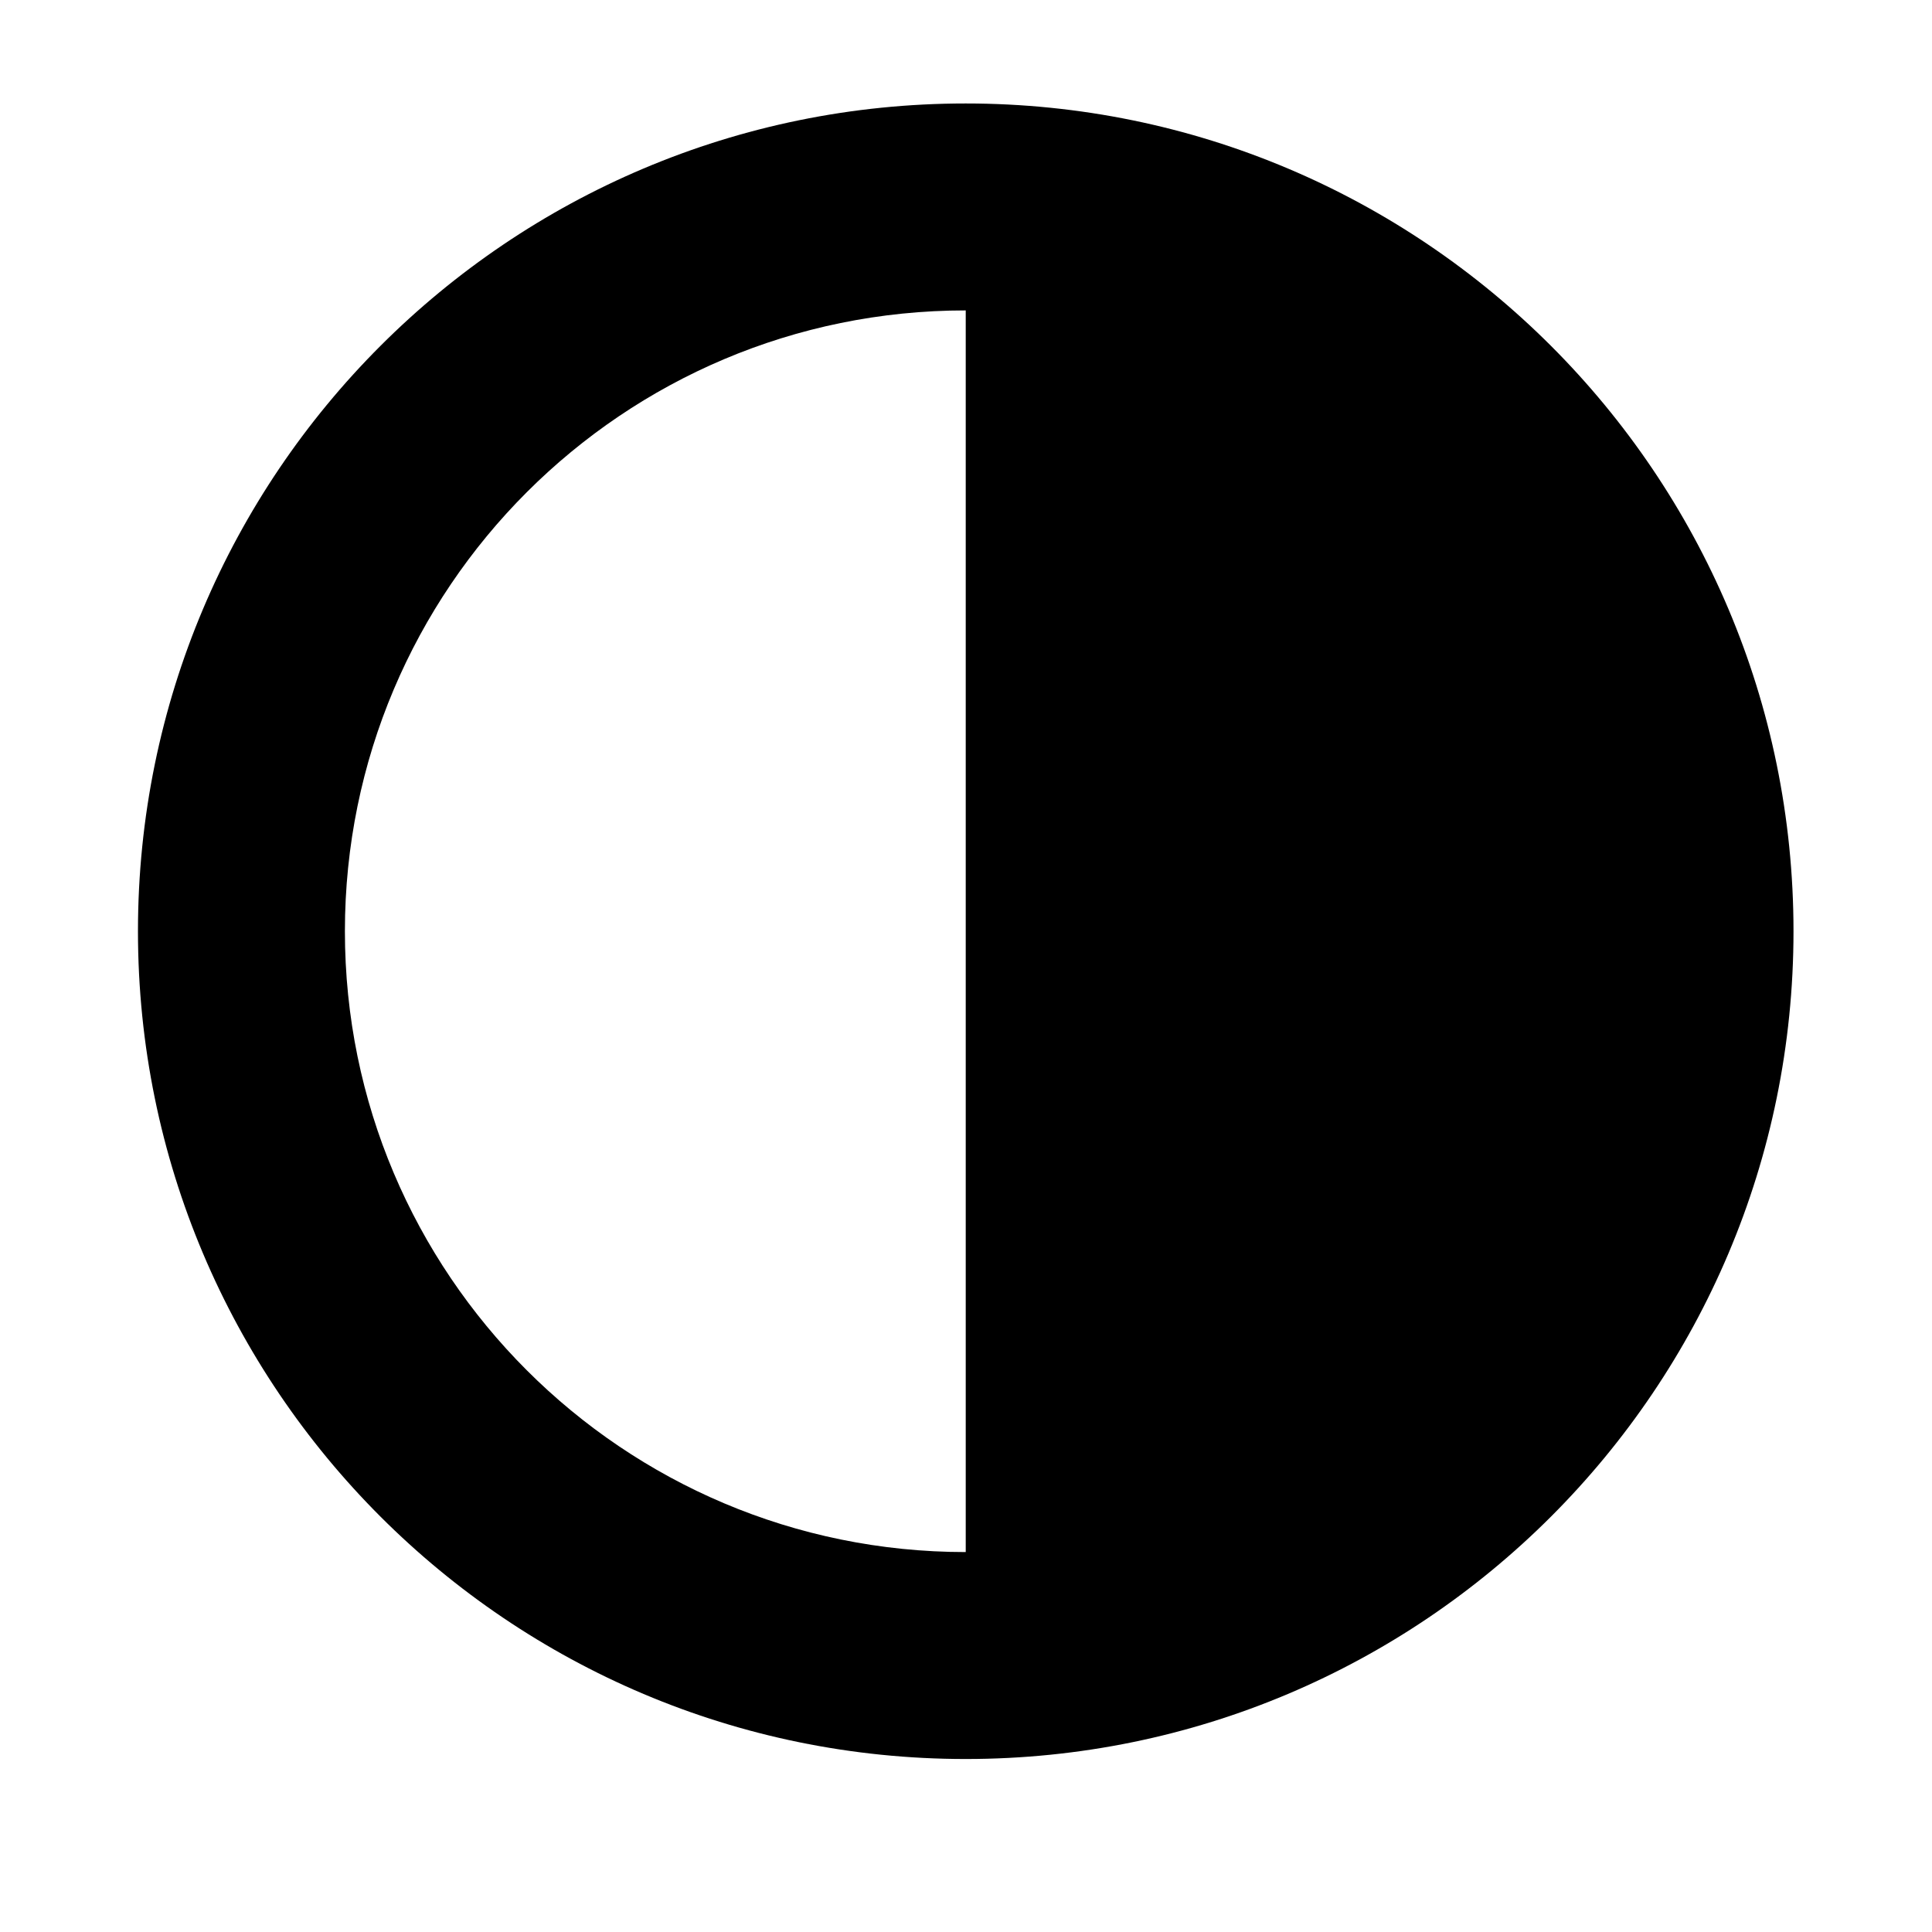 <svg viewBox="0 0 1195 1195" xmlns="http://www.w3.org/2000/svg"><path d="M597.333 64c-282.77 0-512 229.23-512 512s229.23 512 512 512 512-229.23 512-512-229.23-512-512-512zm-384 512c0-212.078 171.922-384 384-384v768c-212.078 0-384-171.922-384-384z"/></svg>